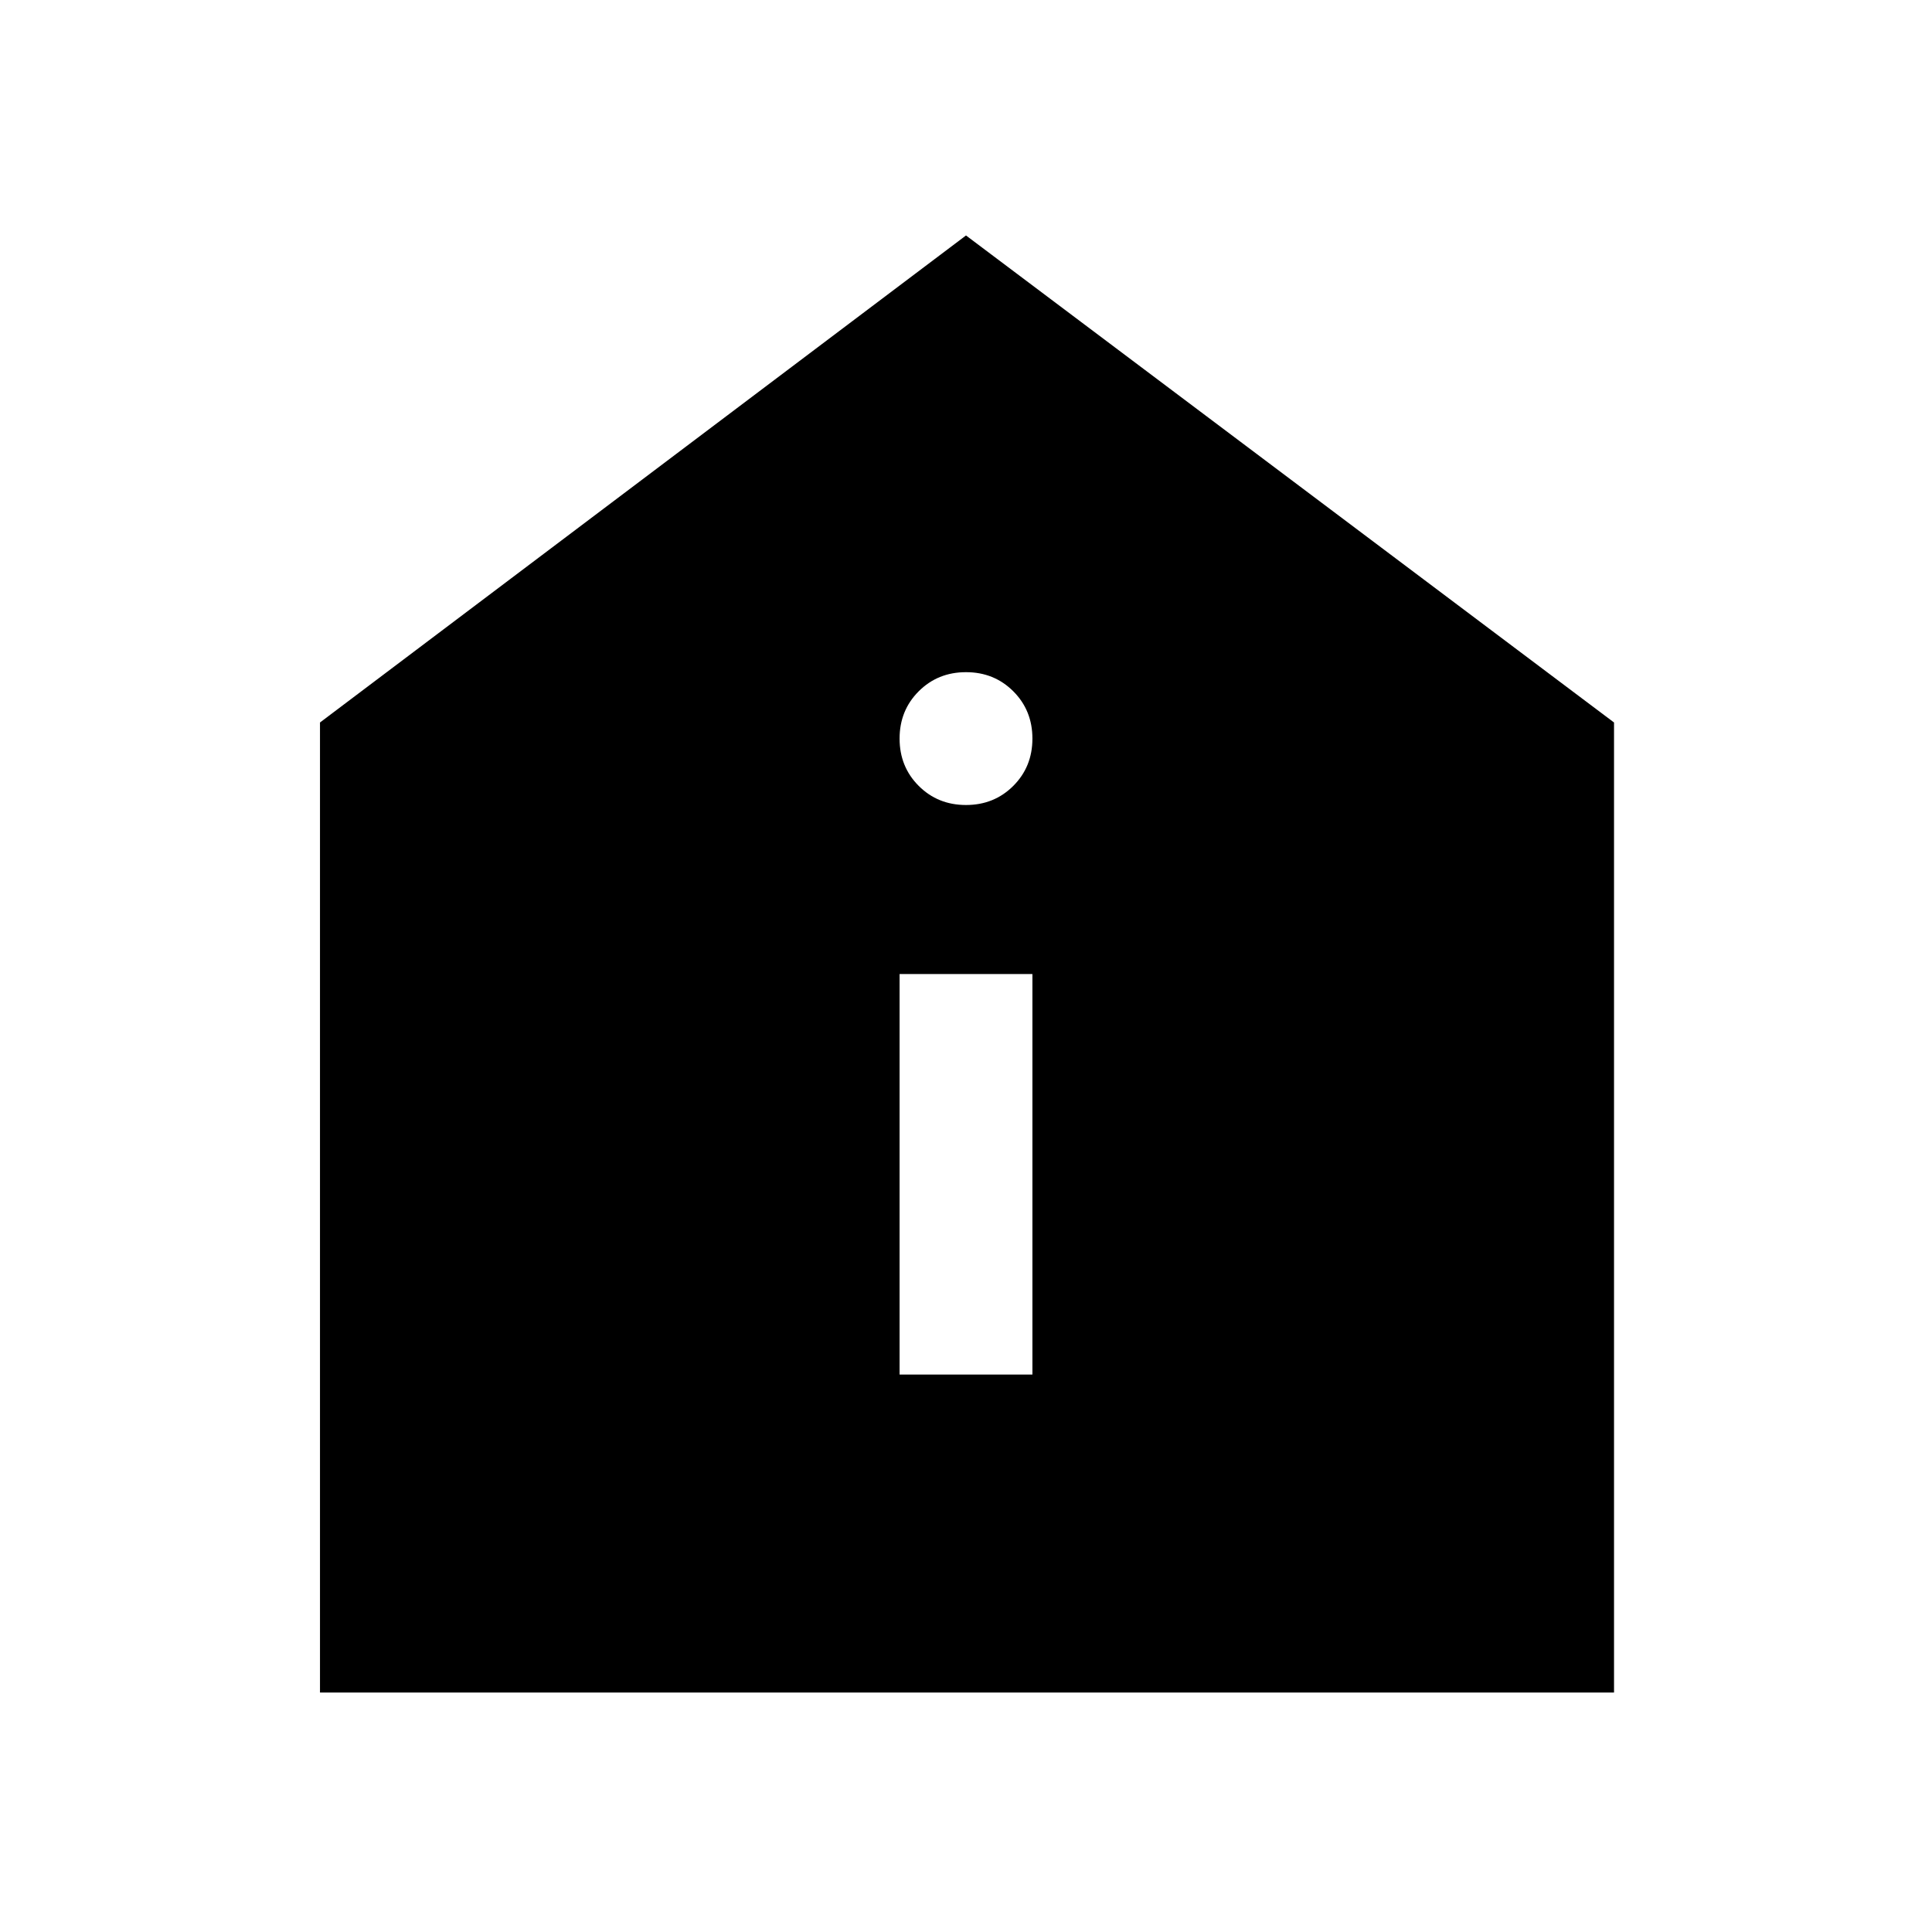 <svg xmlns="http://www.w3.org/2000/svg" height="48" width="48"><path d="M22.35 34.15h3.3V24.2h-3.3ZM24 20q.7 0 1.175-.475.475-.475.475-1.175 0-.7-.475-1.175Q24.7 16.7 24 16.7q-.7 0-1.175.475-.475.475-.475 1.175 0 .7.475 1.175Q23.3 20 24 20ZM7.95 42.05v-24.1L24 5.85l16.1 12.1v24.1Z"/></svg>